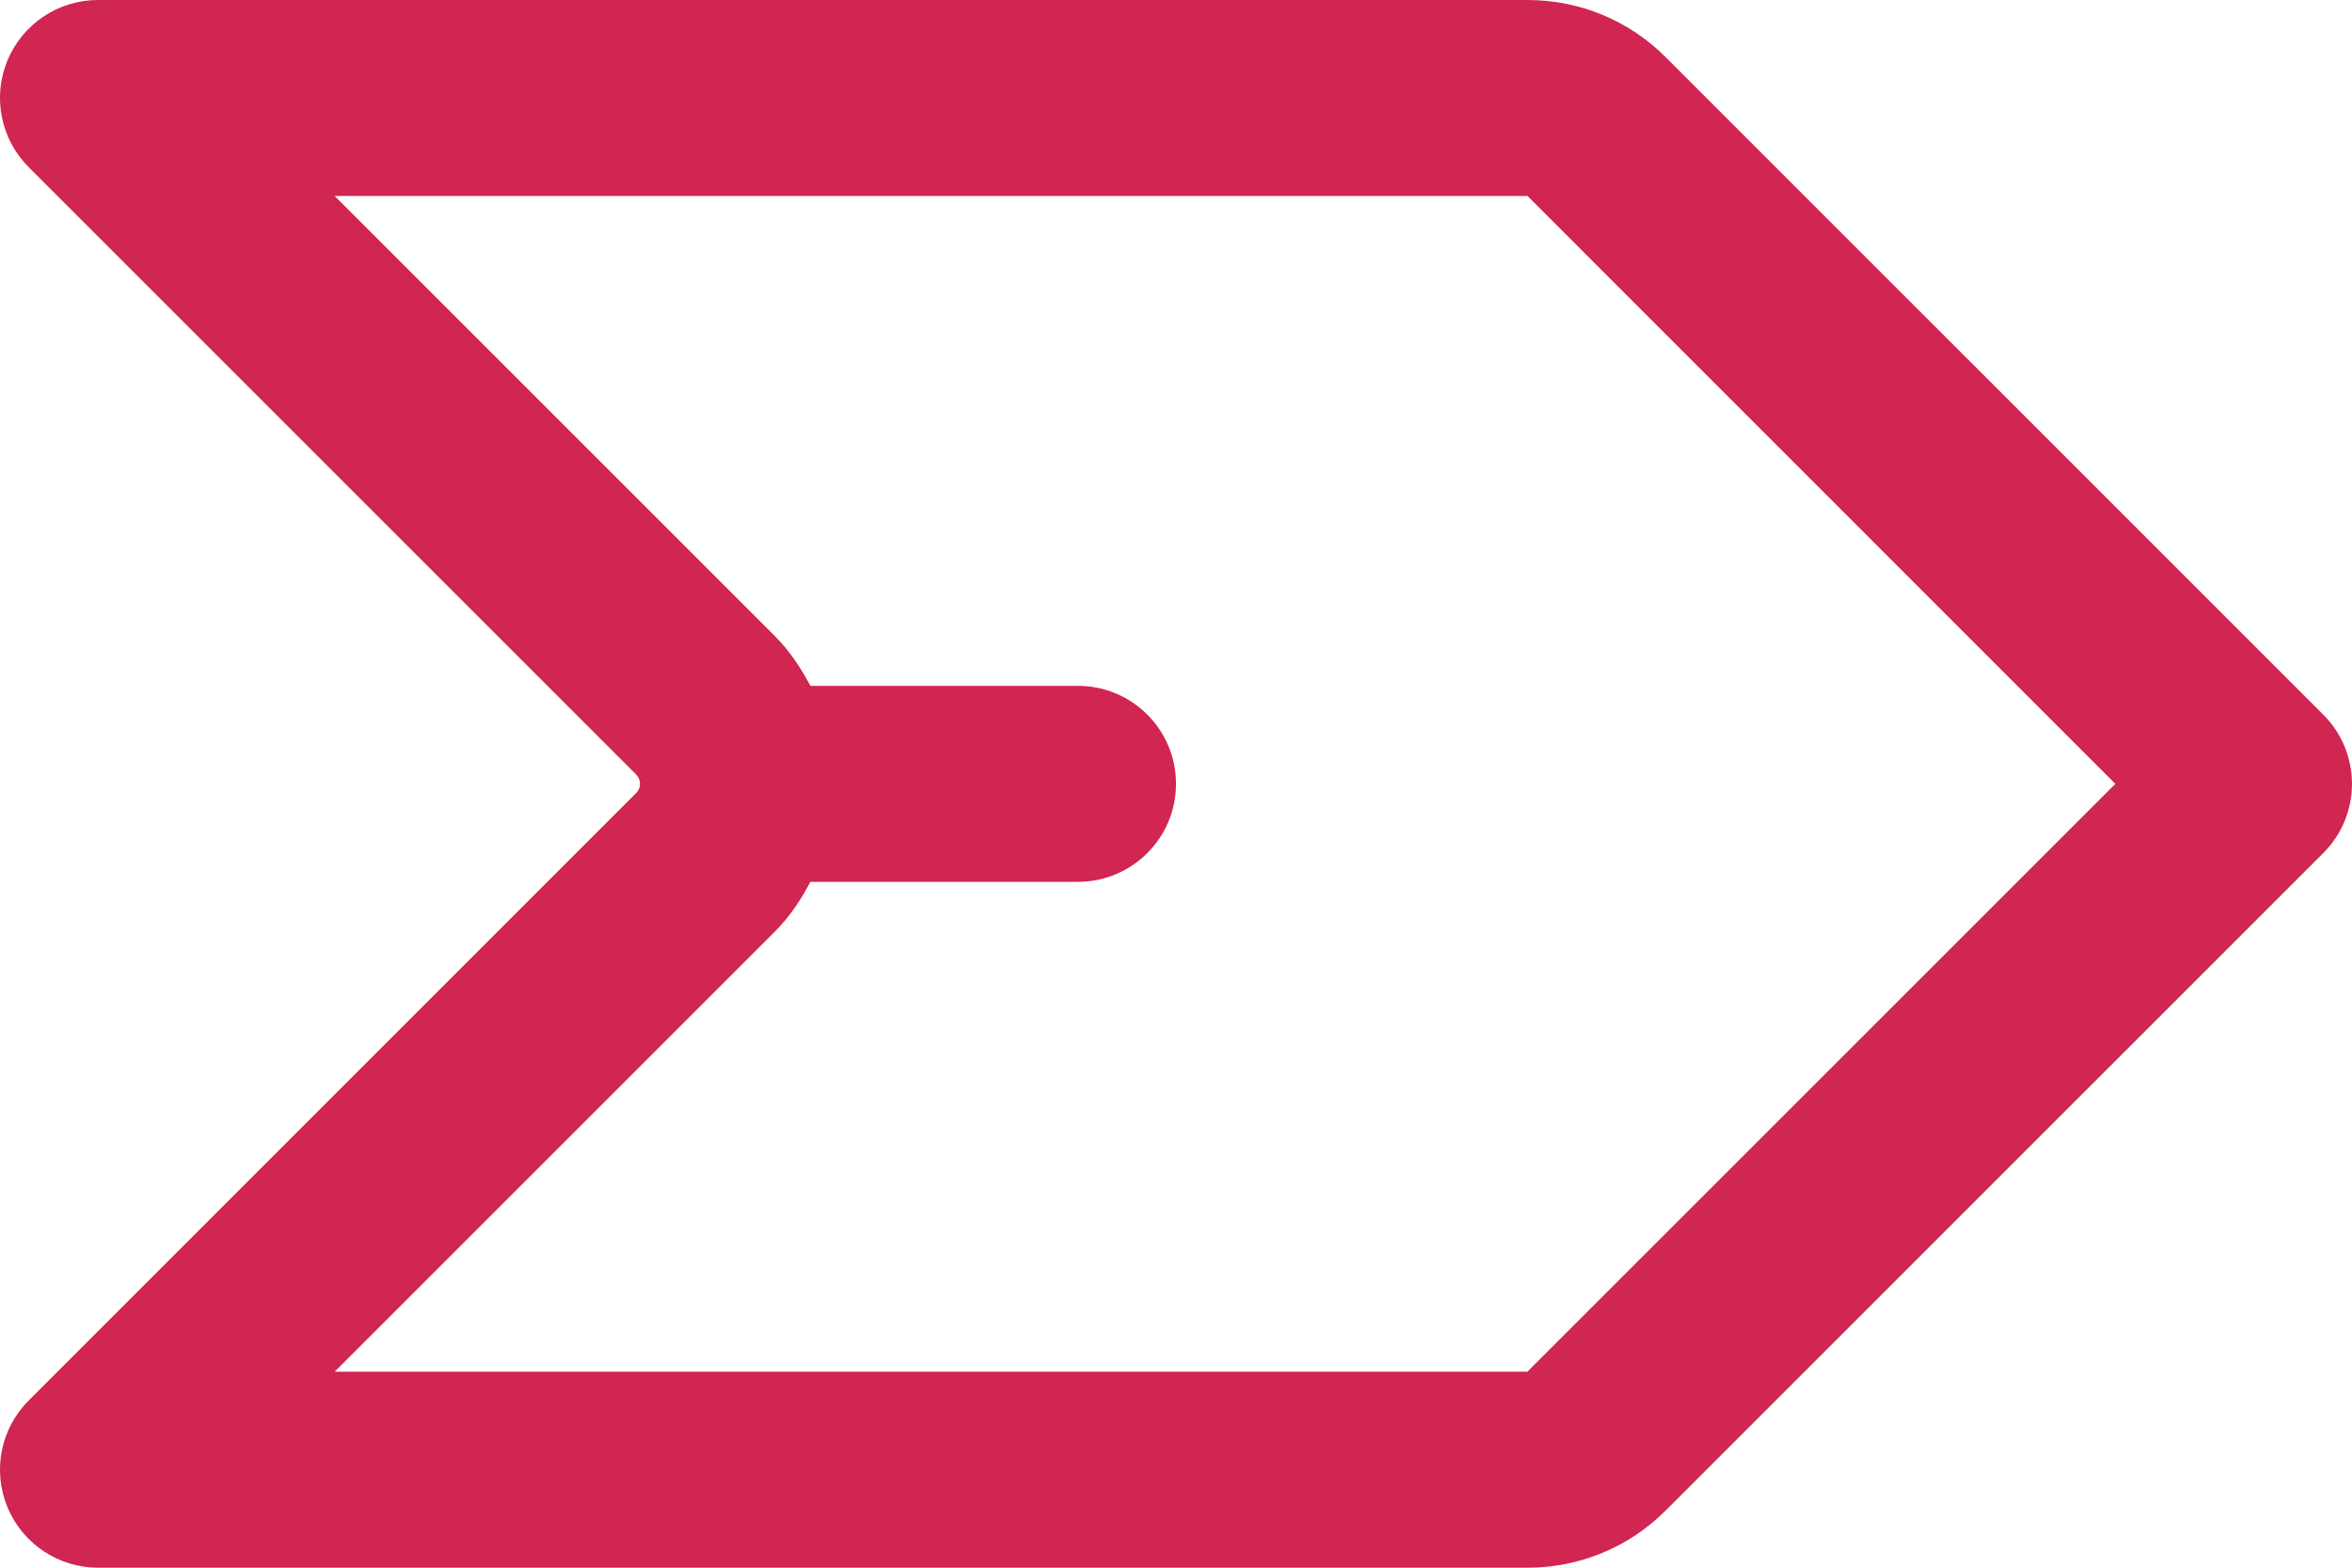 <svg width="18" height="12" viewBox="0 0 18 12" fill="none" xmlns="http://www.w3.org/2000/svg">
<path d="M12.75 0.44C12.467 0.156 12.09 0 11.689 0H0.75C0.447 0 0.173 0.183 0.057 0.463C-0.059 0.743 0.005 1.065 0.22 1.28L4.868 5.928C4.888 5.948 4.898 5.974 4.898 6C4.898 6.026 4.888 6.052 4.868 6.071L0.22 10.72C0.005 10.934 -0.059 11.257 0.057 11.537C0.173 11.817 0.447 12 0.75 12H11.689C12.09 12 12.467 11.844 12.75 11.56L17.78 6.53C18.073 6.237 18.073 5.763 17.78 5.47L12.75 0.44ZM11.689 10.5H2.561L5.929 7.132C6.044 7.017 6.13 6.887 6.202 6.75H8.25C8.664 6.75 9 6.414 9 6C9 5.586 8.664 5.25 8.25 5.25H6.202C6.13 5.114 6.044 4.983 5.929 4.868L2.561 1.5H11.69L16.189 6L11.689 10.5Z" fill="#D12552"/>
</svg>
